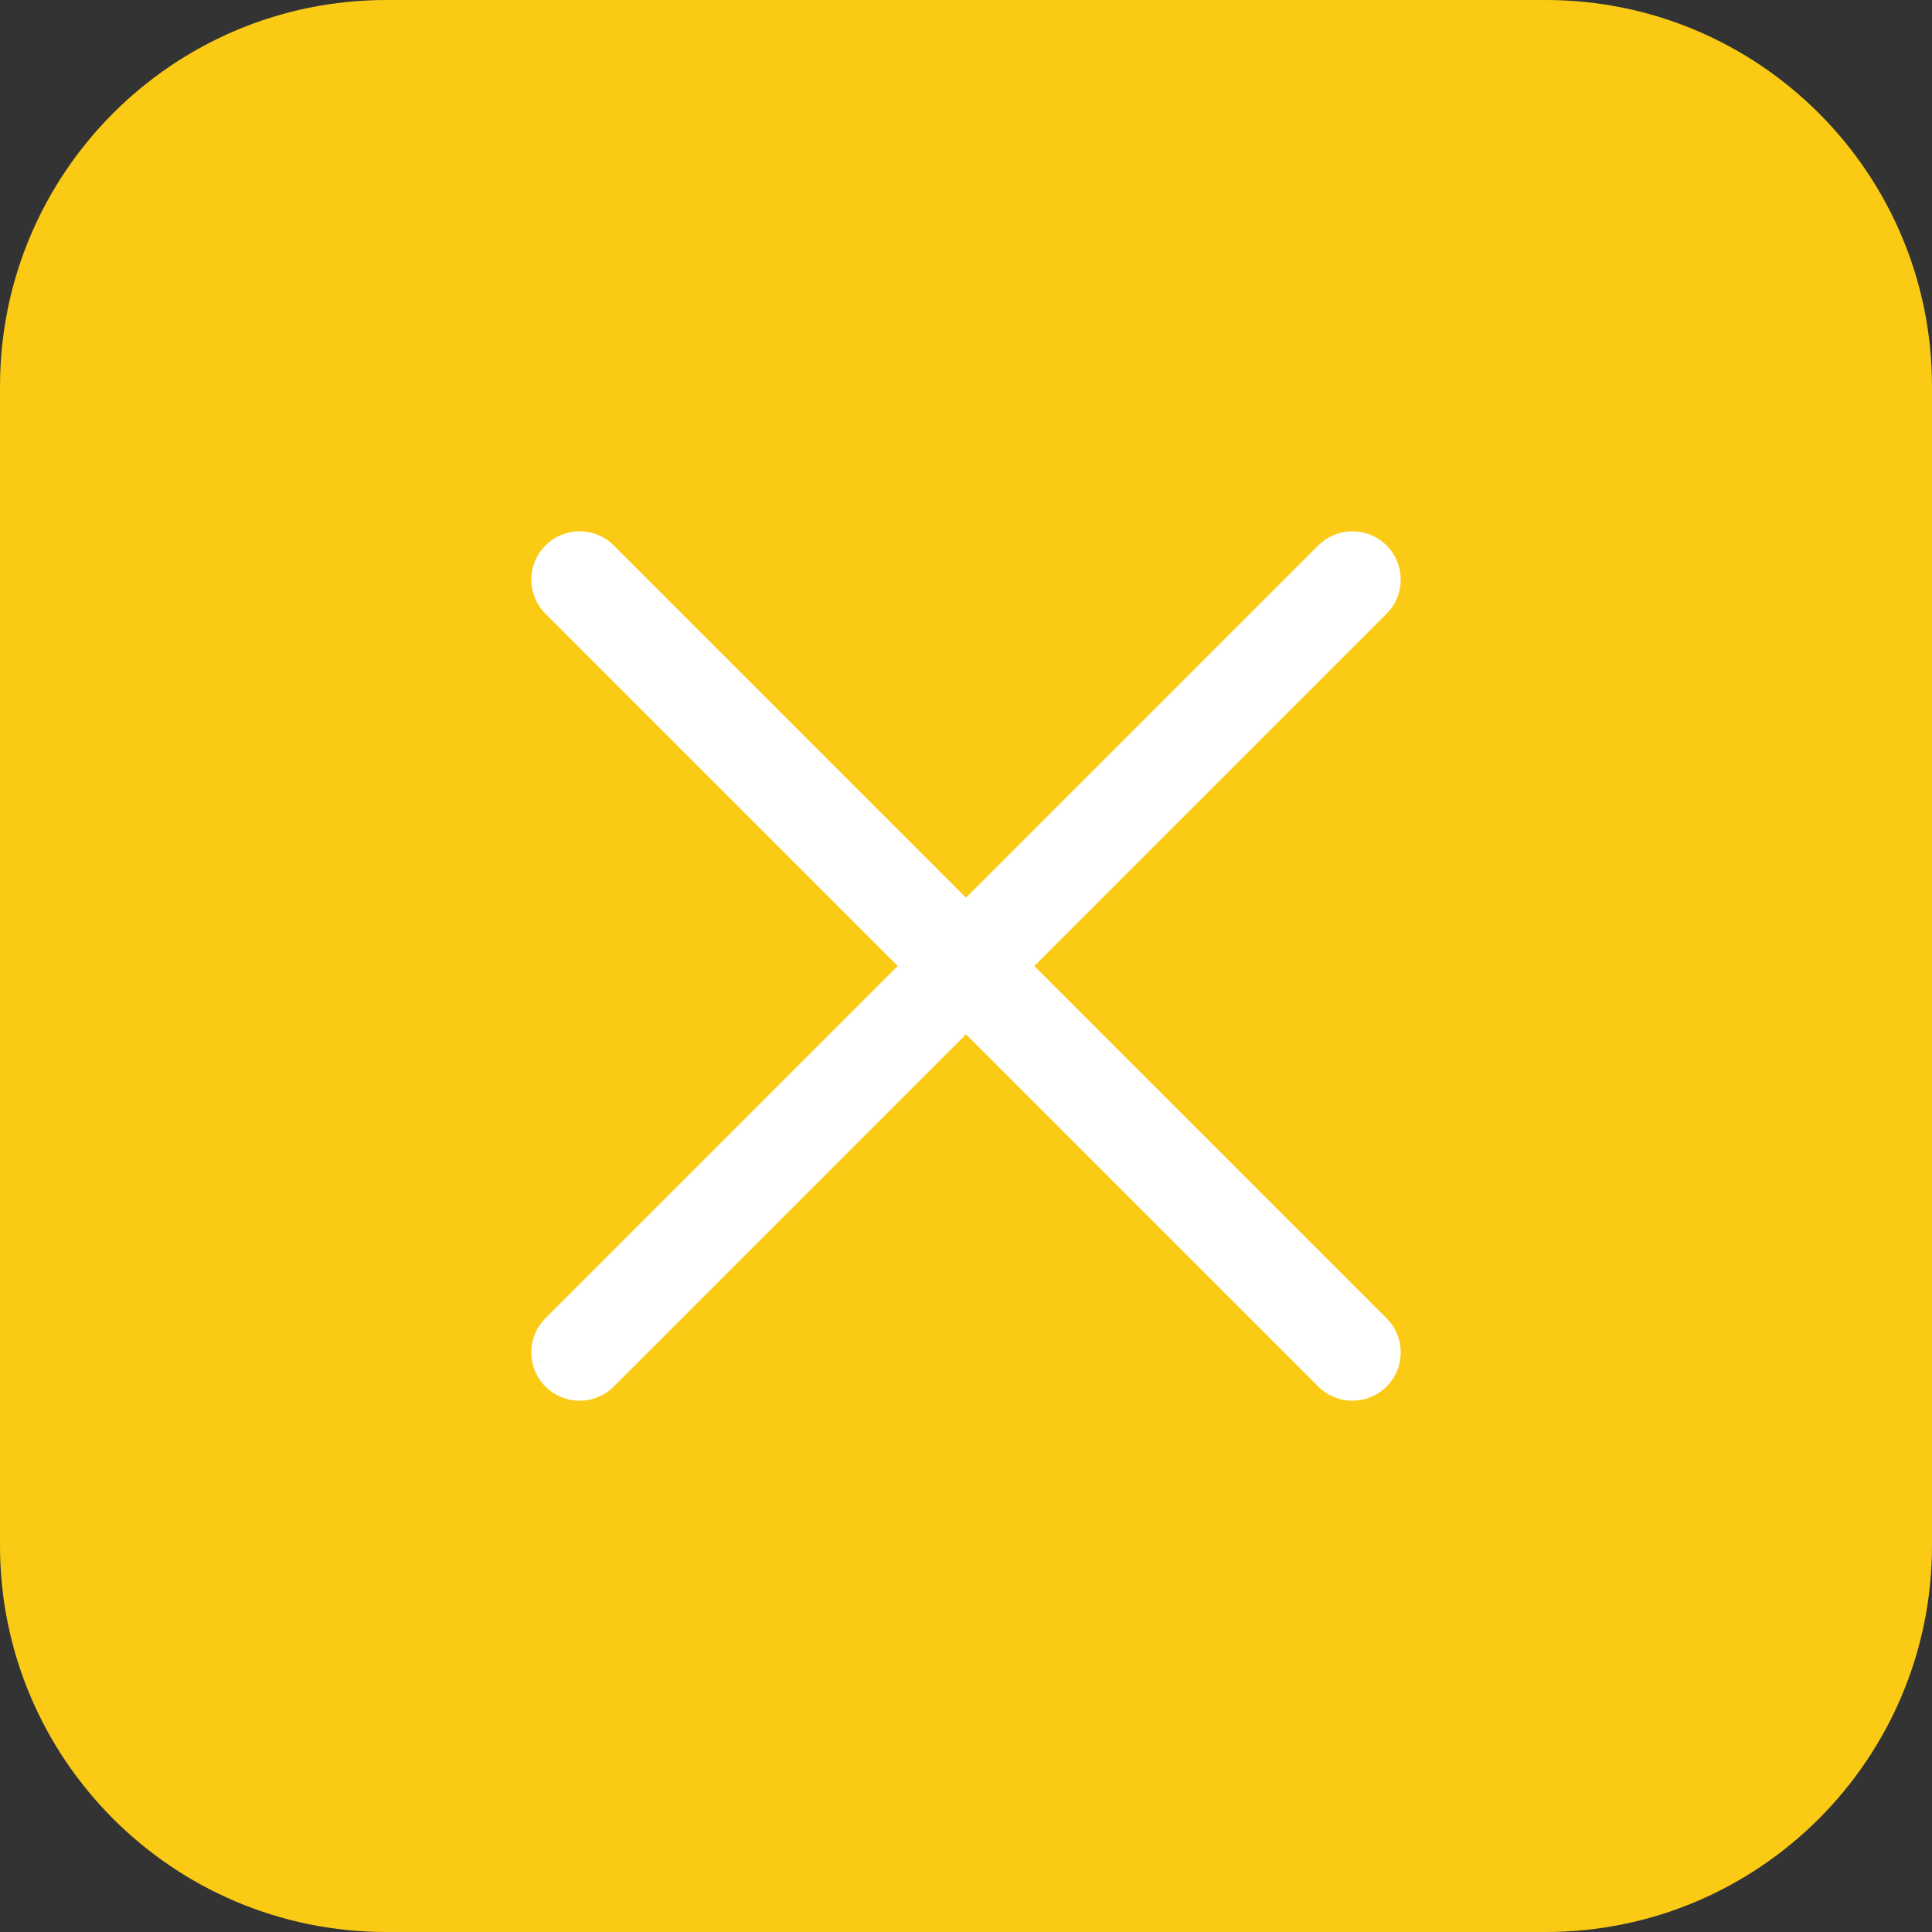 <svg width="40" height="40" viewBox="0 0 40 40" fill="none" xmlns="http://www.w3.org/2000/svg">
<rect x="0" y="0" width="40" height="40" fill="#333333" stroke="none"/>
<path d="M0 8C0 3.582 3.582 0 8 0H32C36.418 0 40 3.582 40 8V32C40 36.418 36.418 40 32 40H8C3.582 40 0 36.418 0 32V8Z" fill="#FACA15"/>
<path d="M12 28L28 12L12 28ZM12 12L28 28L12 12Z" fill="white"/>
<path d="M12 12L28 28M12 28L28 12L12 28Z" stroke="white" stroke-width="2" stroke-linecap="round" stroke-linejoin="round"/>
</svg>
